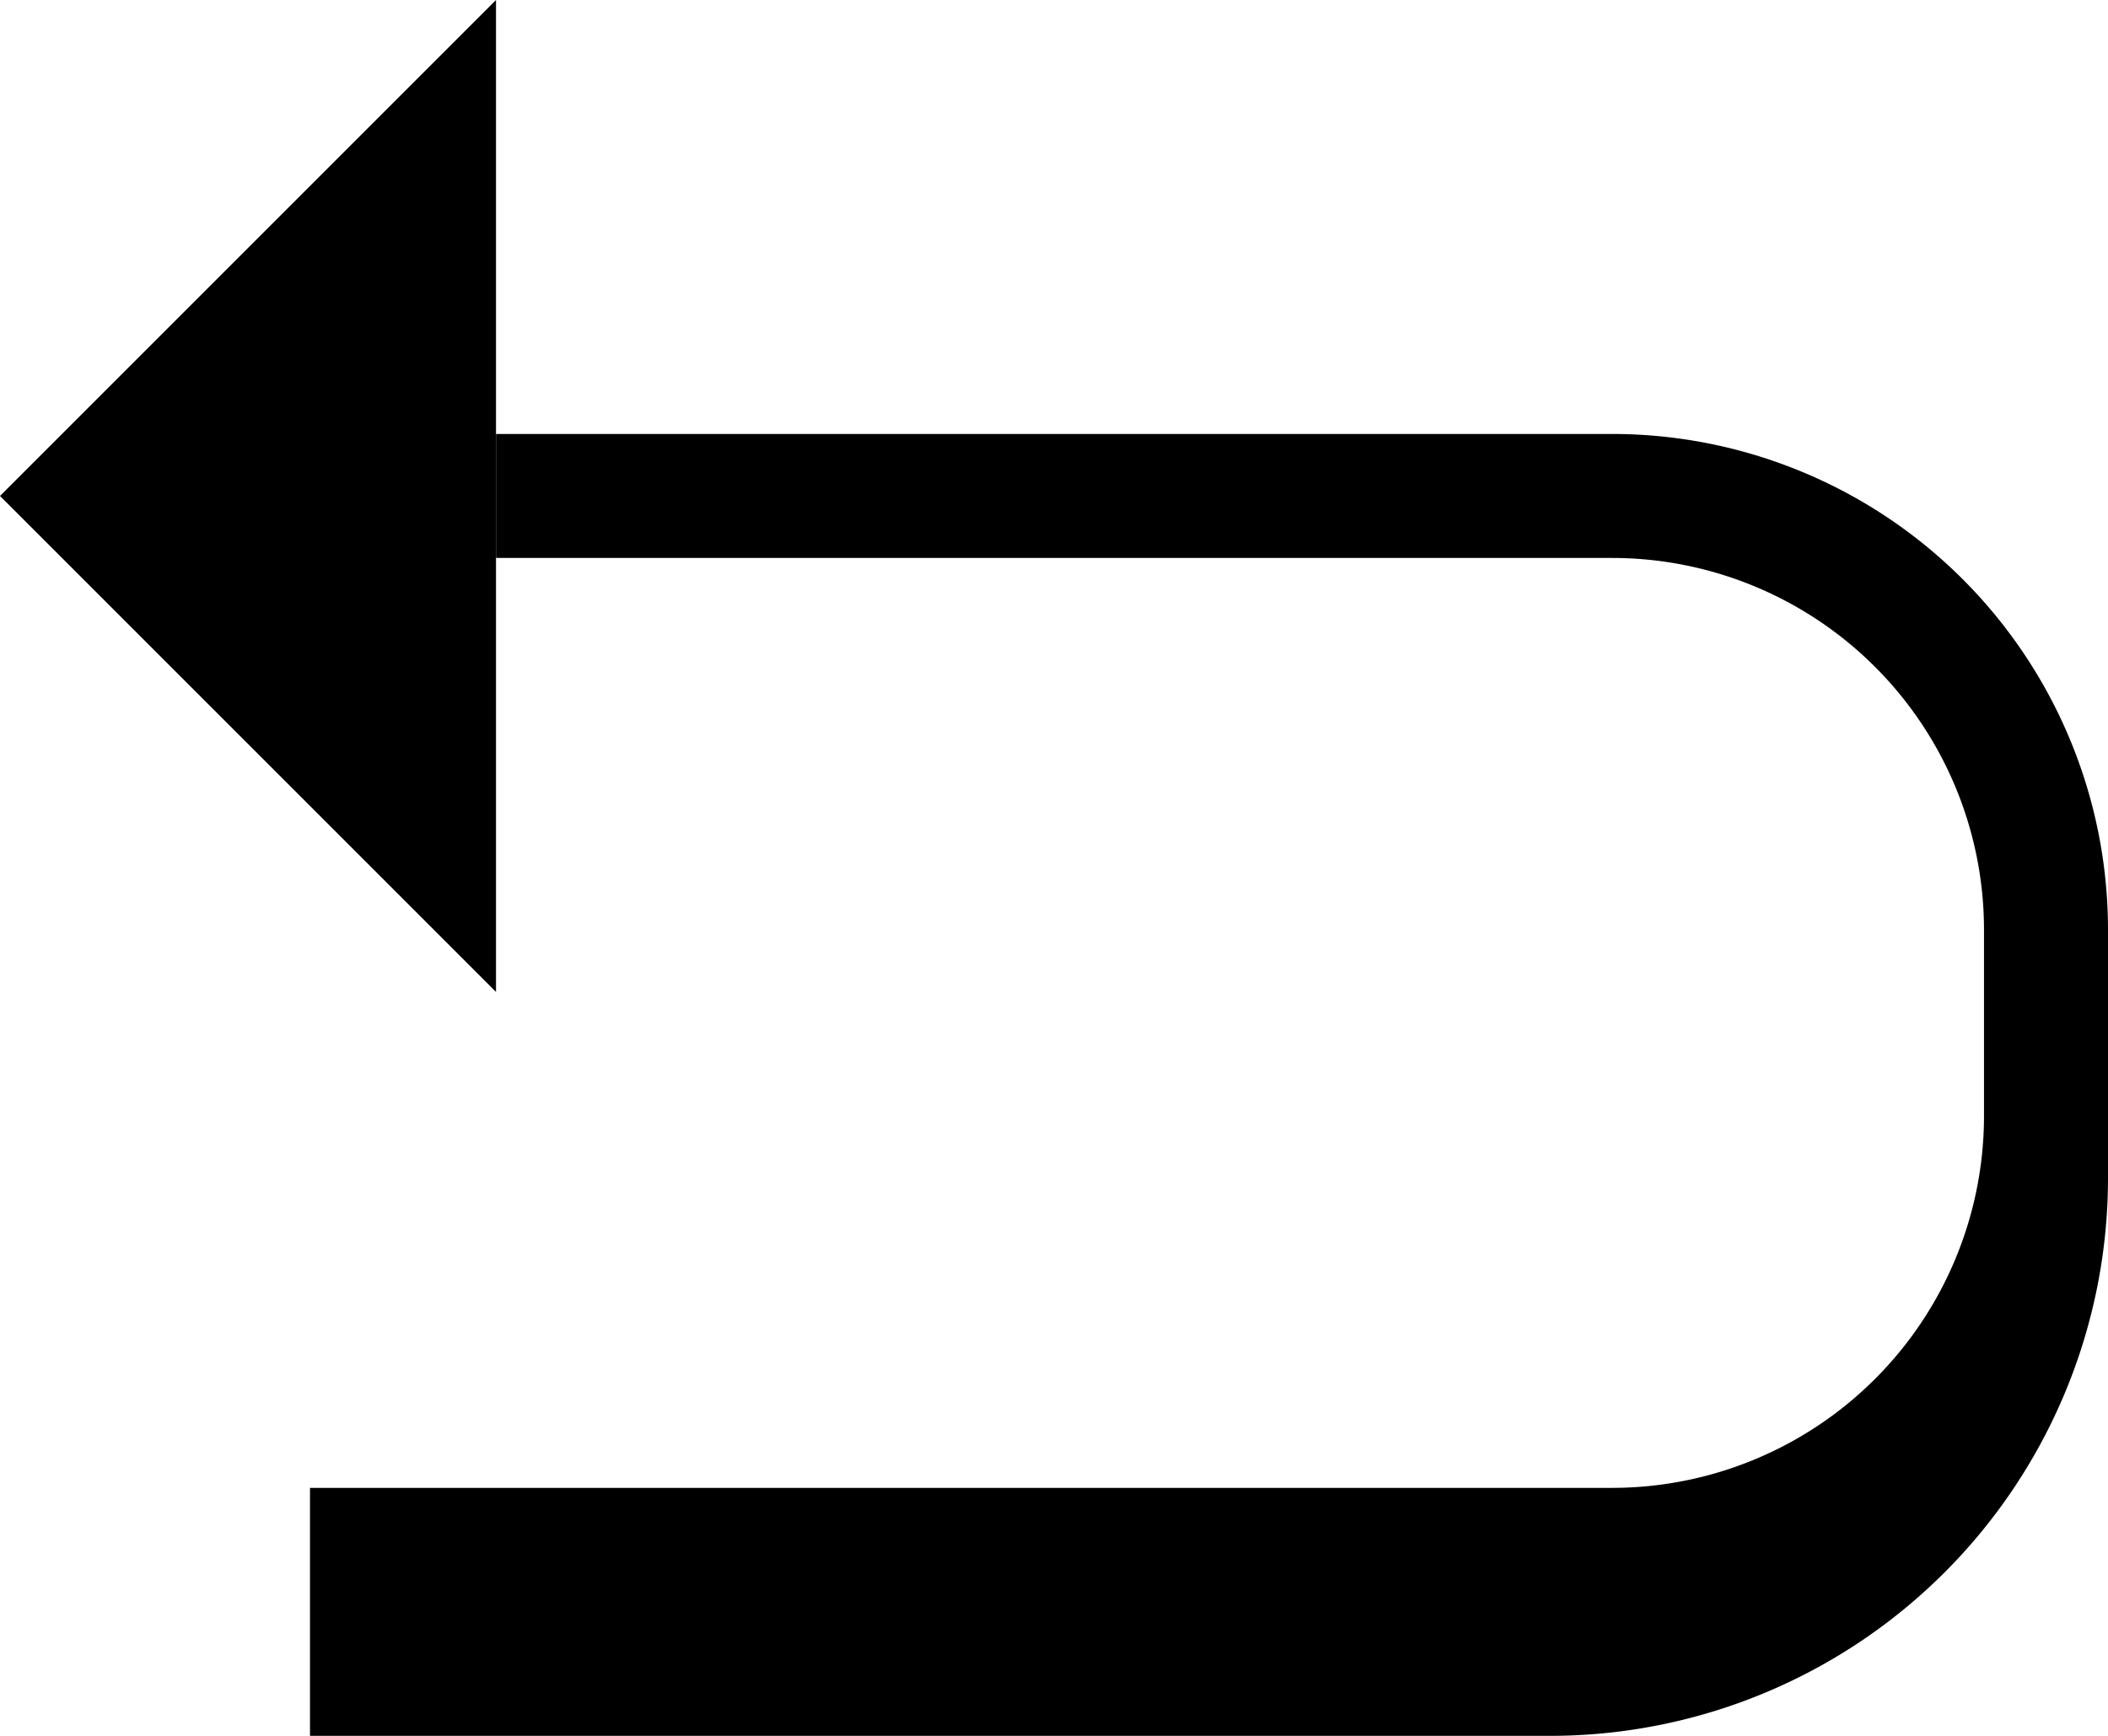 <svg xmlns="http://www.w3.org/2000/svg" version="1.0" width="34" height="28"><path d="M8 0v16L0 8l8-8z"/><path d="M8 7v2h18a6 6 0 0 1 6 6v3a6 6 0 0 1-6 6H5v4h20a9 9 0 0 0 9-9v-4a8 8 0 0 0-8-8H8z"/></svg>
